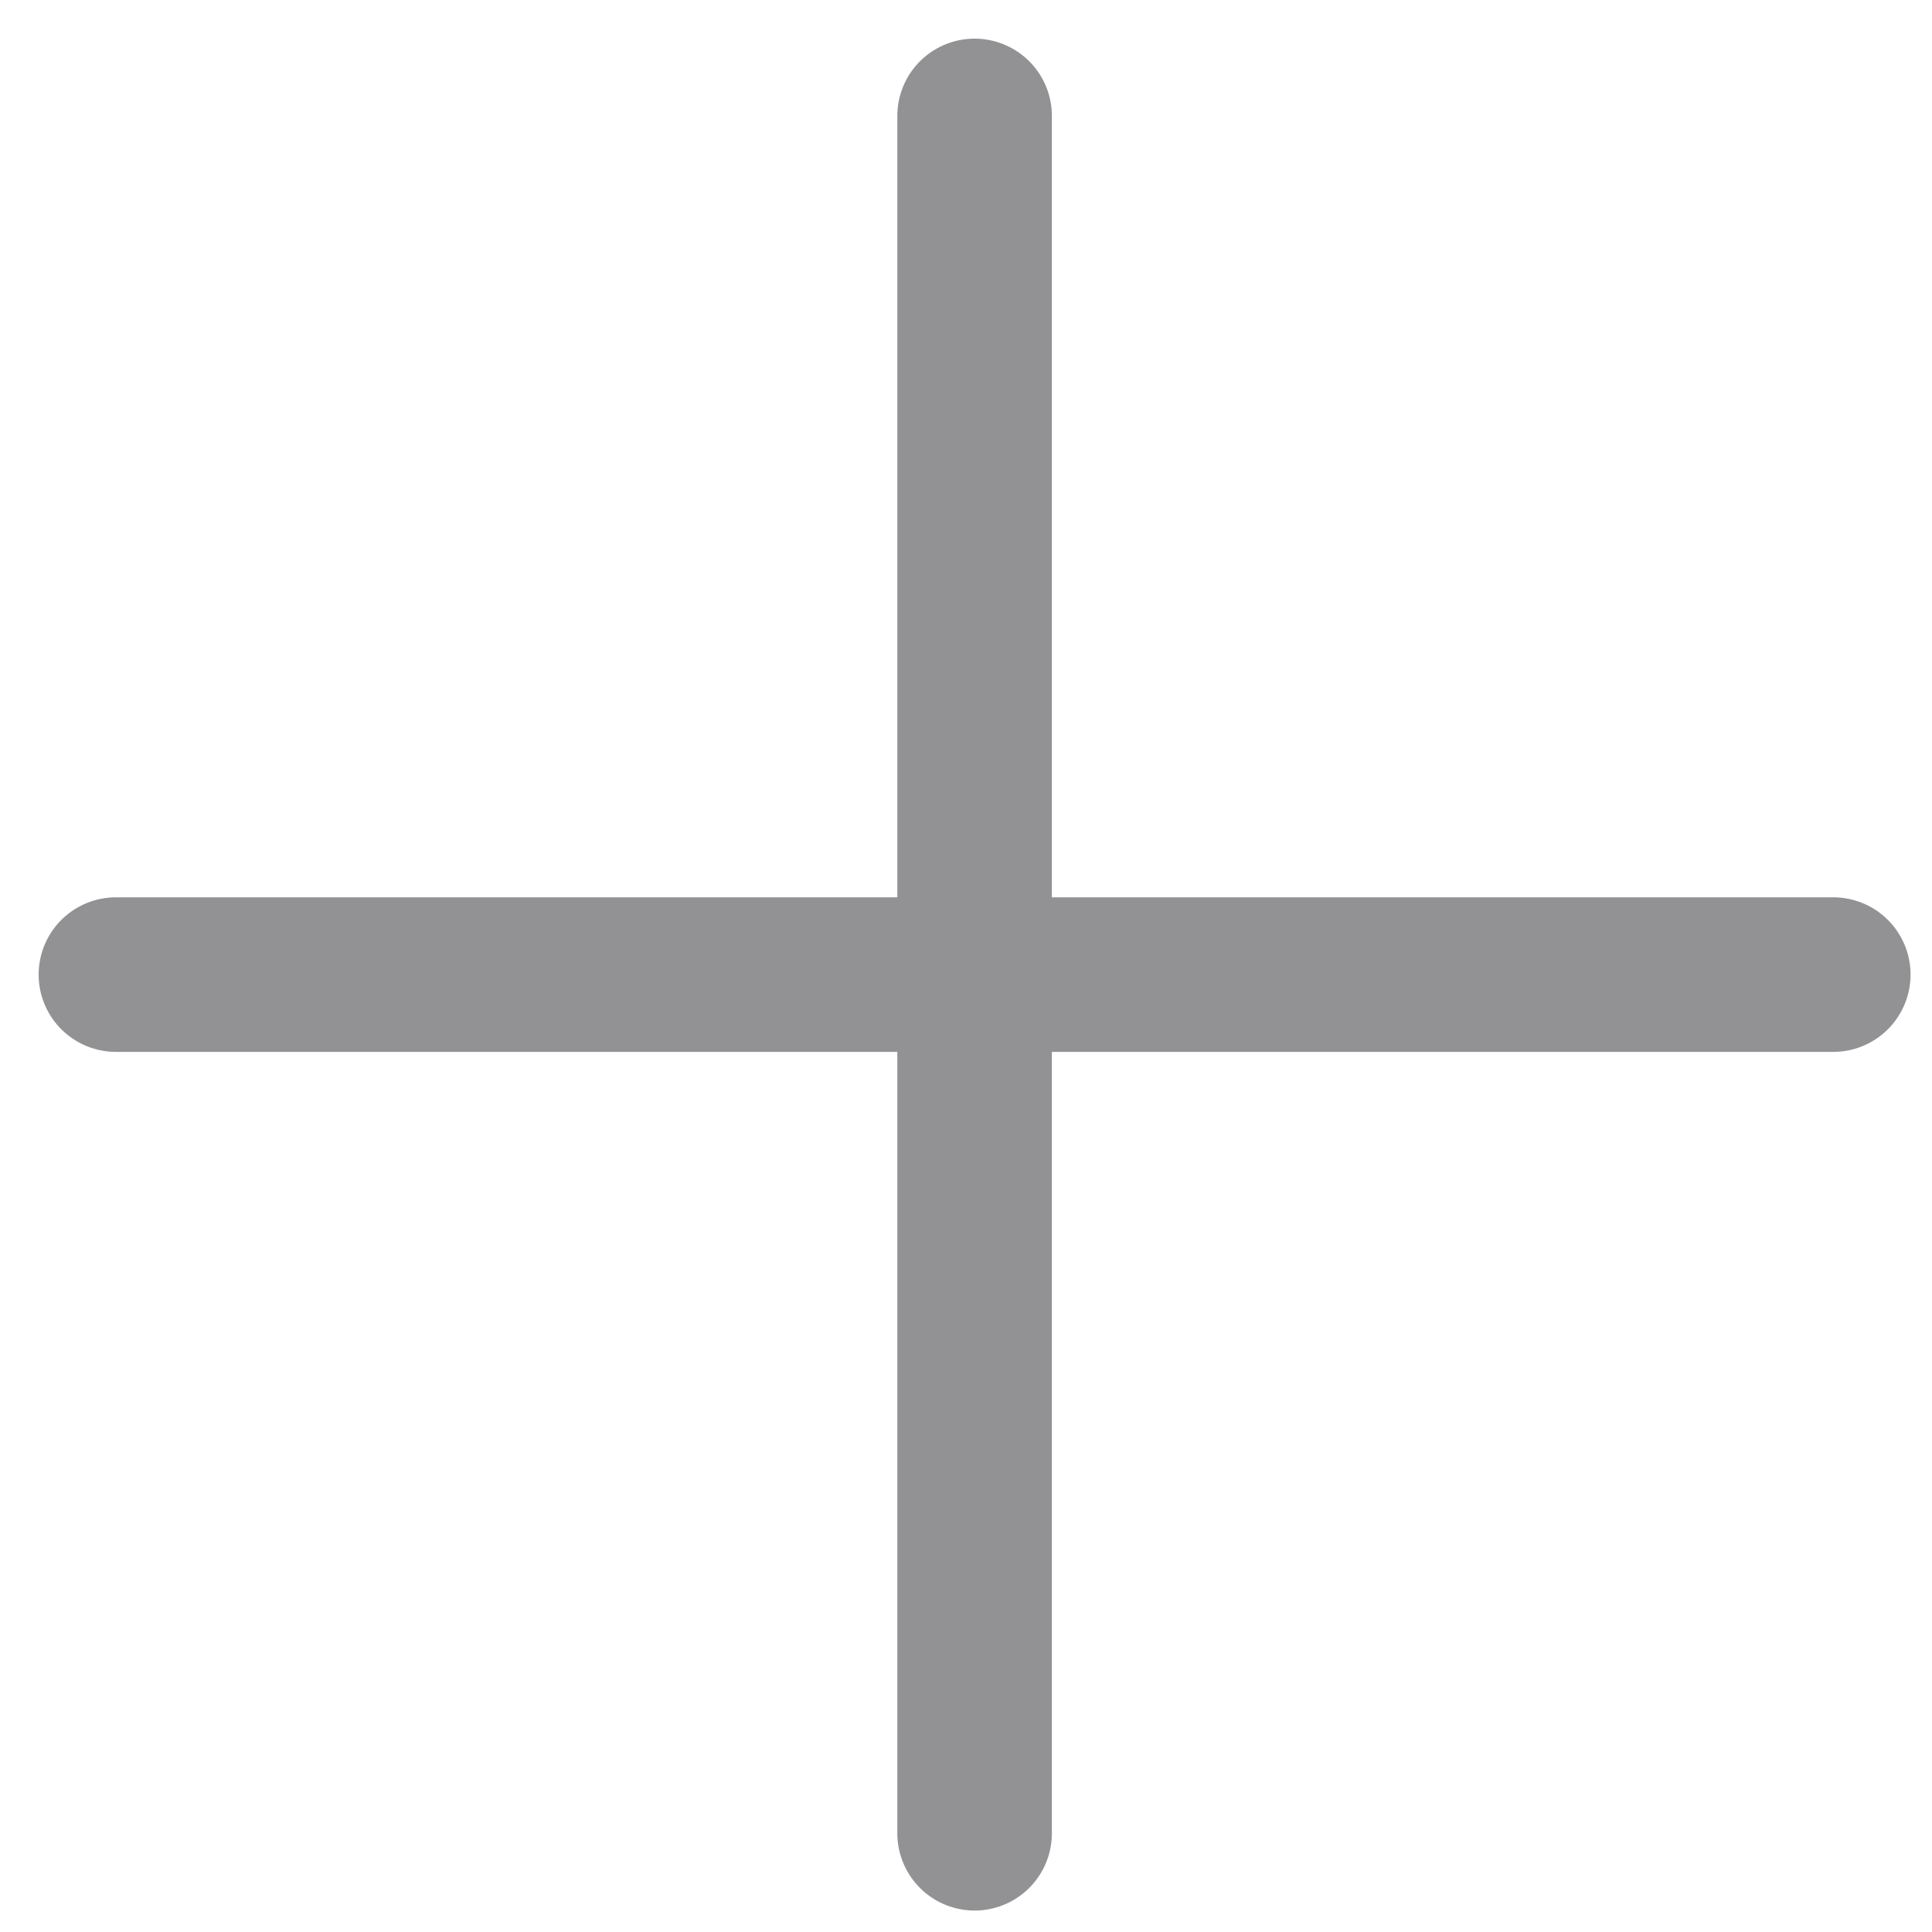 <svg width="20" height="20" viewBox="0 0 20 20" fill="none" xmlns="http://www.w3.org/2000/svg">
<g clip-path="url(#clip0_30_8664)">
<path d="M1.2 10.089H18.978M10.089 1.2V18.978" stroke="#929294" stroke-width="1.6" stroke-linecap="round" stroke-linejoin="round"/>
</g>
<defs>
<clipPath id="clip0_30_8664">
<rect width="20" height="20" fill="white"/>
</clipPath>
</defs>
</svg>
